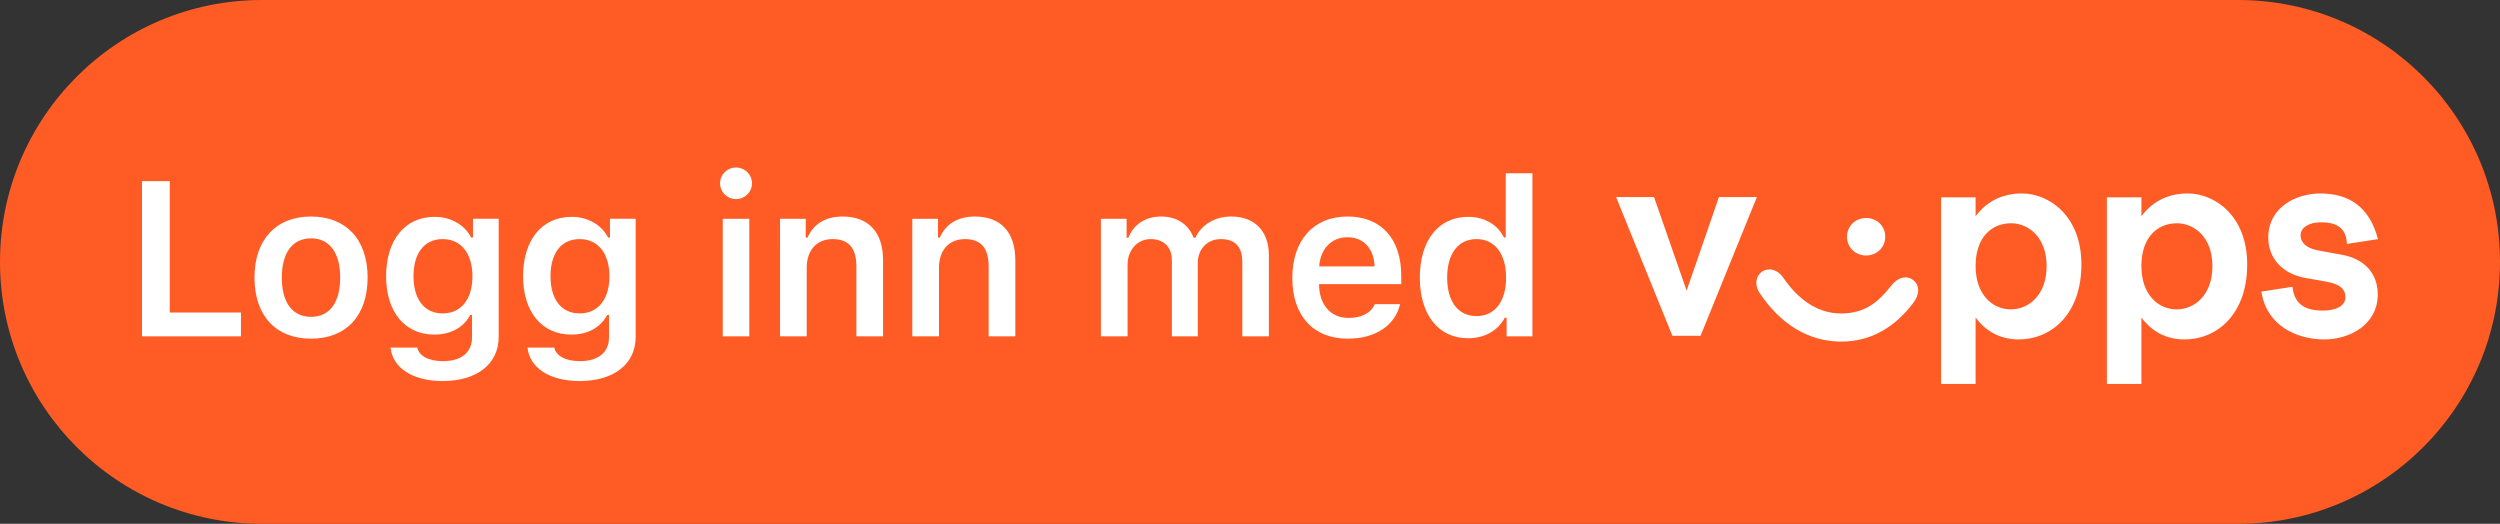 <svg fill="none" height="44" viewBox="0 0 210 44" width="210" xmlns="http://www.w3.org/2000/svg"><rect x="0" y="0" width="210" height="44" fill="#333333" stroke="none"/><path d="m0 22c0-12.15 9.85-22 22-22h166c12.15 0 22 9.85 22 22 0 12.15-9.85 22-22 22h-166c-12.15 0-22-9.85-22-22z" fill="#ff5b24"/><g fill="#fff"><path d="m20.24 26.254h-5.98v-11.039h-2.331v13.035h8.31zm5.888 2.195c2.954 0 4.752-1.933 4.752-5.14 0-3.189-1.807-5.122-4.752-5.122-2.936 0-4.752 1.942-4.752 5.122 0 3.207 1.789 5.14 4.752 5.14zm0-1.834c-1.563 0-2.457-1.21-2.457-3.297 0-2.087.894-3.297 2.457-3.297 1.554 0 2.448 1.21 2.448 3.297 0 2.087-.885 3.297-2.448 3.297zm11.055 5.393c2.882 0 4.706-1.436 4.706-3.704v-9.928h-2.159v1.581h-.153c-.542-1.075-1.716-1.743-3.062-1.743-2.52 0-4.083 1.969-4.083 4.995 0 2.963 1.554 4.896 4.047 4.896 1.373 0 2.448-.578 3.017-1.644h.154v1.879c0 1.256-.894 1.996-2.43 1.996-1.228 0-2.023-.443-2.168-1.138h-2.249c.181 1.698 1.843 2.809 4.381 2.809zm0-5.682c-1.563 0-2.448-1.21-2.448-3.126 0-1.906.885-3.116 2.448-3.116 1.554 0 2.502 1.21 2.502 3.126 0 1.906-.94 3.116-2.502 3.116zm11.507 5.682c2.882 0 4.706-1.436 4.706-3.704v-9.928h-2.159v1.581h-.154c-.542-1.075-1.716-1.743-3.062-1.743-2.52 0-4.083 1.969-4.083 4.995 0 2.963 1.554 4.896 4.047 4.896 1.373 0 2.448-.578 3.017-1.644h.154v1.879c0 1.256-.894 1.996-2.43 1.996-1.229 0-2.023-.443-2.168-1.138h-2.249c.181 1.698 1.843 2.809 4.381 2.809zm0-5.682c-1.563 0-2.448-1.21-2.448-3.126 0-1.906.885-3.116 2.448-3.116 1.554 0 2.502 1.21 2.502 3.126 0 1.906-.939 3.116-2.502 3.116zm13.132-9.602c.741 0 1.346-.587 1.346-1.328 0-.732-.605-1.328-1.346-1.328-.732 0-1.337.596-1.337 1.328 0 .741.605 1.328 1.337 1.328zm-1.111 11.526h2.231v-9.873h-2.231zm4.813 0h2.24v-5.754c0-1.481.84-2.412 2.177-2.412 1.364 0 1.996.768 1.996 2.304v5.862h2.24v-6.386c0-2.349-1.201-3.676-3.405-3.676-1.472 0-2.466.668-2.936 1.77h-.154v-1.581h-2.159zm11.11 0h2.24v-5.754c0-1.481.84-2.412 2.177-2.412 1.364 0 1.996.768 1.996 2.304v5.862h2.24v-6.386c0-2.349-1.201-3.676-3.405-3.676-1.472 0-2.466.668-2.936 1.77h-.154v-1.581h-2.159zm15.842 0h2.24v-6.007c0-1.228.822-2.159 1.933-2.159 1.102 0 1.789.668 1.789 1.762v6.404h2.177v-6.17c0-1.129.768-1.996 1.933-1.996 1.202 0 1.807.641 1.807 1.924v6.242h2.231v-6.793c0-2.05-1.192-3.27-3.171-3.27-1.373 0-2.511.705-2.999 1.78h-.153c-.416-1.093-1.364-1.78-2.728-1.78-1.31 0-2.322.668-2.746 1.78h-.154v-1.59h-2.159zm23.007-2.701c-.326.741-1.093 1.156-2.205 1.156-1.472 0-2.42-1.048-2.475-2.719v-.117h6.902v-.714c0-3.098-1.689-4.968-4.508-4.968-2.863 0-4.643 1.996-4.643 5.167 0 3.162 1.753 5.095 4.661 5.095 2.331 0 3.984-1.12 4.39-2.9zm-2.295-5.619c1.346 0 2.231.949 2.277 2.448h-4.653c.1-1.481 1.039-2.448 2.376-2.448zm10.143 8.482c1.373 0 2.511-.641 3.071-1.725h.154v1.563h2.168v-13.694h-2.24v5.393h-.154c-.524-1.084-1.644-1.734-2.999-1.734-2.493 0-4.065 1.969-4.065 5.095 0 3.135 1.563 5.104 4.065 5.104zm.696-8.329c1.535 0 2.484 1.238 2.484 3.234 0 2.005-.94 3.234-2.484 3.234-1.536 0-2.466-1.21-2.466-3.234 0-2.014.939-3.234 2.466-3.234z"/><path clip-rule="evenodd" d="m199.75 20.088c-.72-2.748-2.469-3.838-4.855-3.838-1.934 0-4.361 1.091-4.361 3.717 0 1.697 1.173 3.03 3.085 3.374l1.811.323c1.234.222 1.584.687 1.584 1.313 0 .707-.761 1.111-1.893 1.111-1.481 0-2.406-.525-2.551-2l-2.612.404c.411 2.848 2.962 4.02 5.266 4.02 2.181 0 4.505-1.253 4.505-3.778 0-1.717-1.049-2.97-3.003-3.334l-1.996-.363c-1.111-.202-1.481-.748-1.481-1.273 0-.667.72-1.091 1.708-1.091 1.255 0 2.139.424 2.18 1.818zm-58.075 4.323 2.715-7.858h3.188l-4.731 11.656h-2.366l-4.731-11.656h3.188zm16.683-4.525c0 .929-.74 1.576-1.604 1.576s-1.605-.646-1.605-1.576c0-.929.741-1.576 1.605-1.576s1.605.646 1.605 1.576zm.494 4.121c-1.07 1.373-2.201 2.323-4.197 2.323-2.036 0-3.62-1.212-4.854-2.99-.494-.728-1.255-.889-1.811-.505-.514.364-.637 1.131-.164 1.798 1.707 2.566 4.073 4.06 6.829 4.06 2.531 0 4.506-1.212 6.048-3.232.576-.747.556-1.515 0-1.939-.514-.404-1.275-.262-1.851.485zm7.098-1.657c0 2.384 1.399 3.637 2.962 3.637 1.481 0 3.004-1.172 3.004-3.637 0-2.424-1.523-3.596-2.983-3.596-1.584 0-2.983 1.111-2.983 3.596zm0-4.181v-1.596h-2.9v15.677h2.9v-5.576c.967 1.293 2.222 1.839 3.641 1.839 2.654 0 5.246-2.061 5.246-6.303 0-4.061-2.695-5.96-4.999-5.96-1.831 0-3.086.828-3.888 1.919zm13.928 4.181c0 2.384 1.398 3.637 2.962 3.637 1.481 0 3.003-1.172 3.003-3.637 0-2.424-1.522-3.596-2.983-3.596-1.584 0-2.983 1.111-2.983 3.596zm0-4.181v-1.596h-.001-2.9v15.677h2.9v-5.576c.967 1.293 2.222 1.839 3.641 1.839 2.654 0 5.246-2.061 5.246-6.303 0-4.061-2.695-5.96-4.999-5.96-1.831 0-3.085.828-3.887 1.919z" fill-rule="evenodd"/></g></svg>